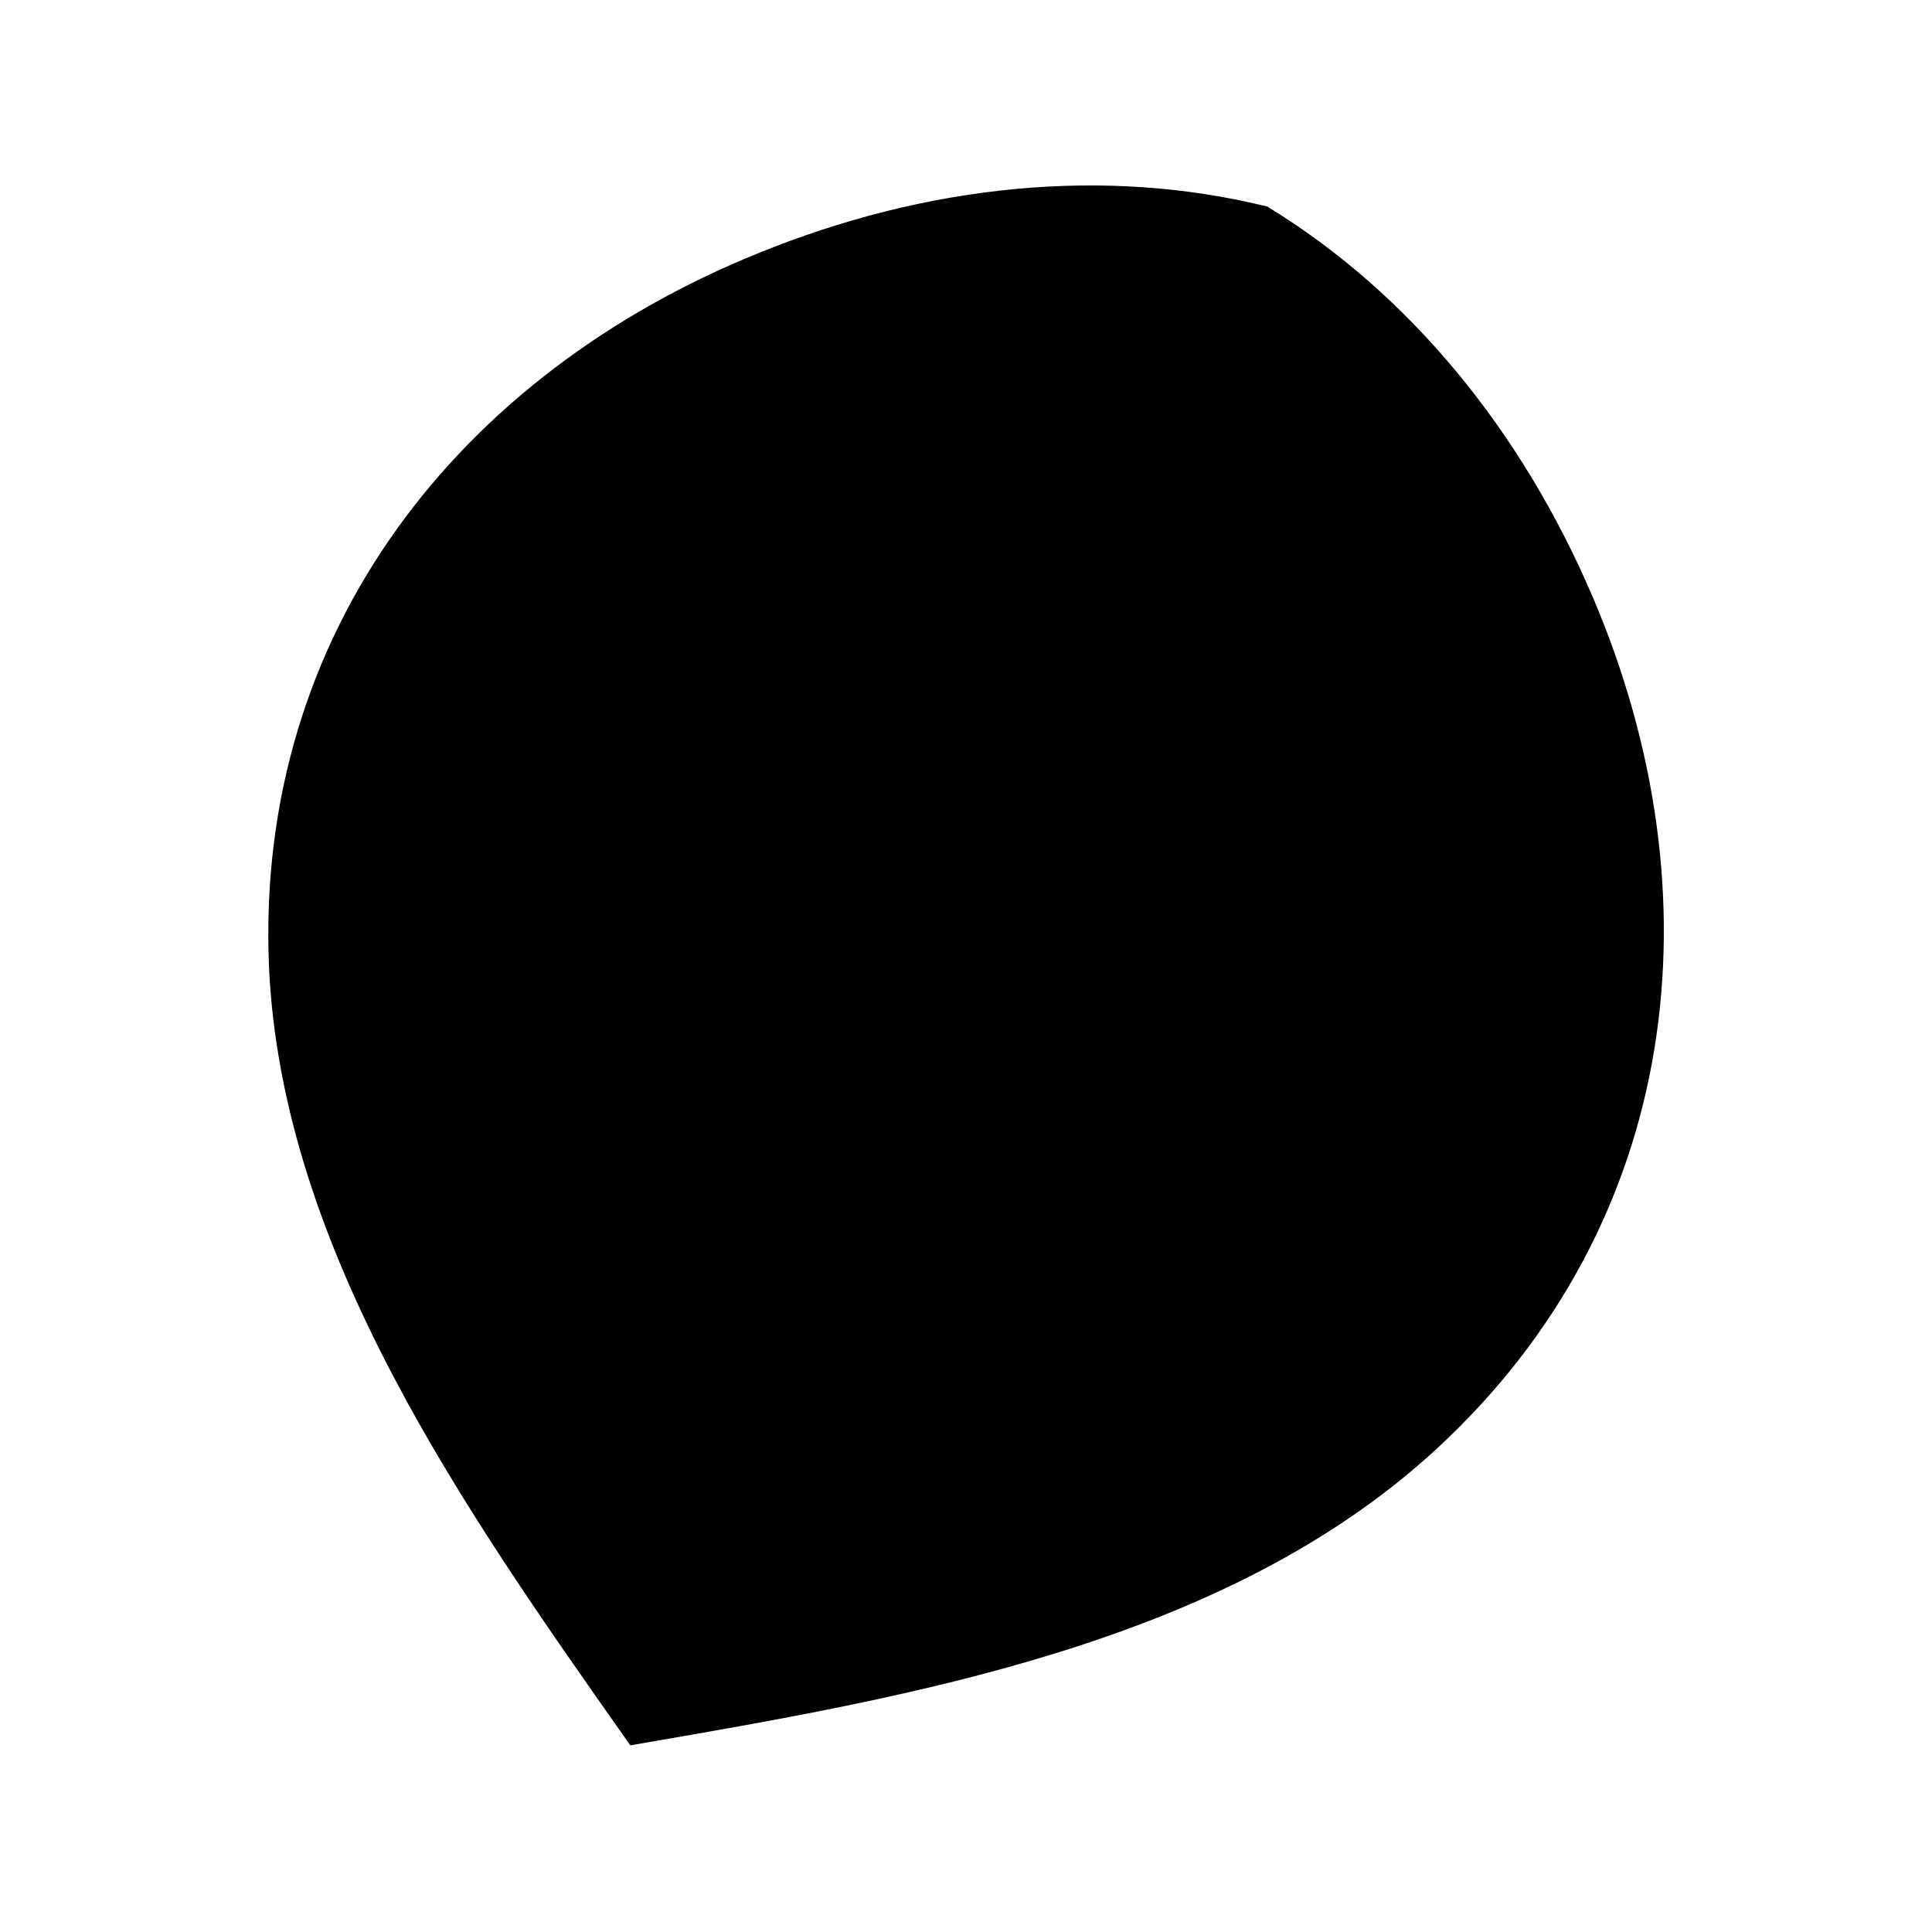 <?xml version="1.0" encoding="utf-8"?>
<!-- Generator: Adobe Illustrator 20.0.0, SVG Export Plug-In . SVG Version: 6.00 Build 0)  -->
<svg version="1.2" baseProfile="tiny" xmlns="http://www.w3.org/2000/svg" xmlns:xlink="http://www.w3.org/1999/xlink" x="0px"
	 y="0px" viewBox="0 0 141.7 141.7" xml:space="preserve">
<g id="_x31_.1_Fill">
	<g id="_x31__1_">
		<path fill="current" d="M92.8,15.5c10.3,6.3,18.5,16.3,23.7,28.5c9.2,21.6,6.5,45.5-11.4,62c-15.4,14.2-38.4,18.1-58.7,21.6
			C34.5,110.7,21,91.6,20.1,70.8c-1-24.3,13.9-43.1,35.7-51.9C68.1,13.9,81,12.6,92.8,15.5z"/>
		<path fill="current" d="M61.2,96.3c-3.7-2-6.9-5.3-9.1-10c-4-11,0-24,12-28c4.4-1.5,8.9-1.4,12.9-0.1c3.8,1.9,7,5,9,9.2
			c5.6,11.3-0.7,23.3-11.3,28.3C69.9,97.4,65.3,97.5,61.2,96.3z"/>
	</g>
</g>
<g id="_x31_.1_Stroke">
	<g id="_x31__3_">
		<path fill="none" stroke="current" stroke-width="0.75" stroke-miterlimit="10" d="M92.8,15.5c10.3,6.3,18.5,16.3,23.7,28.5
			c9.2,21.6,6.5,45.5-11.4,62c-15.4,14.2-38.4,18.1-58.7,21.6C34.5,110.7,21,91.6,20.1,70.8c-1-24.3,13.9-43.1,35.7-51.9
			C68.1,13.9,81,12.6,92.8,15.5z"/>
		<path fill="none" stroke="current" stroke-width="0.75" stroke-miterlimit="10" d="M61.2,96.3c-3.7-2-6.9-5.3-9.1-10
			c-4-11,0-24,12-28c4.4-1.5,8.9-1.4,12.9-0.1c3.8,1.9,7,5,9,9.2c5.6,11.3-0.7,23.3-11.3,28.3C69.9,97.4,65.3,97.5,61.2,96.3z"/>
	</g>
</g>
<g id="_x31_.2_Fll">
</g>
<g id="_x31_.2_Stroke">
</g>
<g id="_x31_.3_Fill">
</g>
<g id="_x31_.3_Stroke">
</g>
<g id="_x32_.1_fill">
</g>
<g id="_x32_.1_kontur">
</g>
<g id="_x32_.2_fill">
</g>
<g id="_x32_.2_kontur">
</g>
<g id="_x32_.3_fill">
</g>
<g id="_x32_.3_kontur">
</g>
<g id="_x32_.4_fill">
</g>
<g id="_x32_.4_kontur">
</g>
<g id="_x32_.5_fill">
</g>
<g id="_x32_.5_kontur">
</g>
<g id="_x33_.1_fill">
</g>
<g id="_x33_.1_kontur">
</g>
<g id="_x33_.2_fil">
</g>
<g id="_x33_.2_kontur">
</g>
<g id="_x33_.3_fill">
</g>
<g id="_x33_.3_kontur">
</g>
<g id="_x33_.4_fill">
</g>
<g id="_x33_.4_kontur">
</g>
<g id="_x33_.5_fill">
</g>
<g id="_x33_.5_kontur">
</g>
<g id="_x34_.1_Fill">
</g>
<g id="_x34_.1_Stroke">
</g>
<g id="_x34_.2_Fll">
</g>
<g id="_x34_.2_Stroke">
</g>
<g id="_x34_.3_Fill">
</g>
<g id="_x34_.3_Stroke">
</g>
<g id="_x35_.1_fill">
</g>
<g id="_x35_.1_kontur">
</g>
<g id="_x35_.2_fill">
</g>
<g id="_x35_.2_kontur">
</g>
<g id="_x35_.3_fill">
</g>
<g id="_x35_.3_kontur">
</g>
<g id="_x35_.4_fill">
</g>
<g id="_x35_.4_kontur">
</g>
<g id="_x35_.5_fill">
</g>
<g id="_x35_.5_kontur">
</g>
<g id="_x35_.6_fill">
</g>
<g id="_x35_.6_kontur">
</g>
<g id="_x35_.7_fill">
</g>
<g id="_x35_.7_kontur">
</g>
<g id="_x35_.8_fill">
</g>
<g id="_x35_.8_kontur">
</g>
<g id="_x36_.1_fill">
</g>
<g id="_x36_.1_kontur">
</g>
<g id="_x36_.2_fill">
</g>
<g id="_x36_.2_kontur">
</g>
<g id="_x36_.3_Fill">
</g>
<g id="_x36_.3_kontur">
</g>
<g id="_x36_.4_fill">
</g>
<g id="_x36_.4_kontur">
</g>
<g id="_x36_.5_fill">
</g>
<g id="_x36_.5_kontur">
</g>
<g id="_x37_.1_fill">
</g>
<g id="_x37_.1_kontur">
</g>
<g id="_x37_.2_fill">
</g>
<g id="_x37_.2_kontur">
</g>
<g id="_x38_.1_fill">
</g>
<g id="_x38_.1_kontur">
</g>
<g id="_x38_.2_fill">
</g>
<g id="_x38_.2_kontur">
</g>
<g id="_x38_.3_fill">
</g>
<g id="_x38_.3_kontur">
</g>
<g id="_x38_.4_fill">
</g>
<g id="_x38_.4_kontur">
</g>
<g id="_x38_.5_fill">
</g>
<g id="_x38_.5_kontur">
</g>
<g id="_x39_.1_fill">
</g>
<g id="_x39_.1_kontur">
</g>
<g id="_x39_.2_fill">
</g>
<g id="_x39_.2_kontur">
</g>
<g id="_x39_.3_fill">
</g>
<g id="_x39_.3_kontur">
</g>
<g id="_x39_.4_fill">
</g>
<g id="_x39_.4_kontur">
</g>
<g id="_x39_.5_fill">
</g>
<g id="_x39_.5_kontur">
</g>
</svg>
